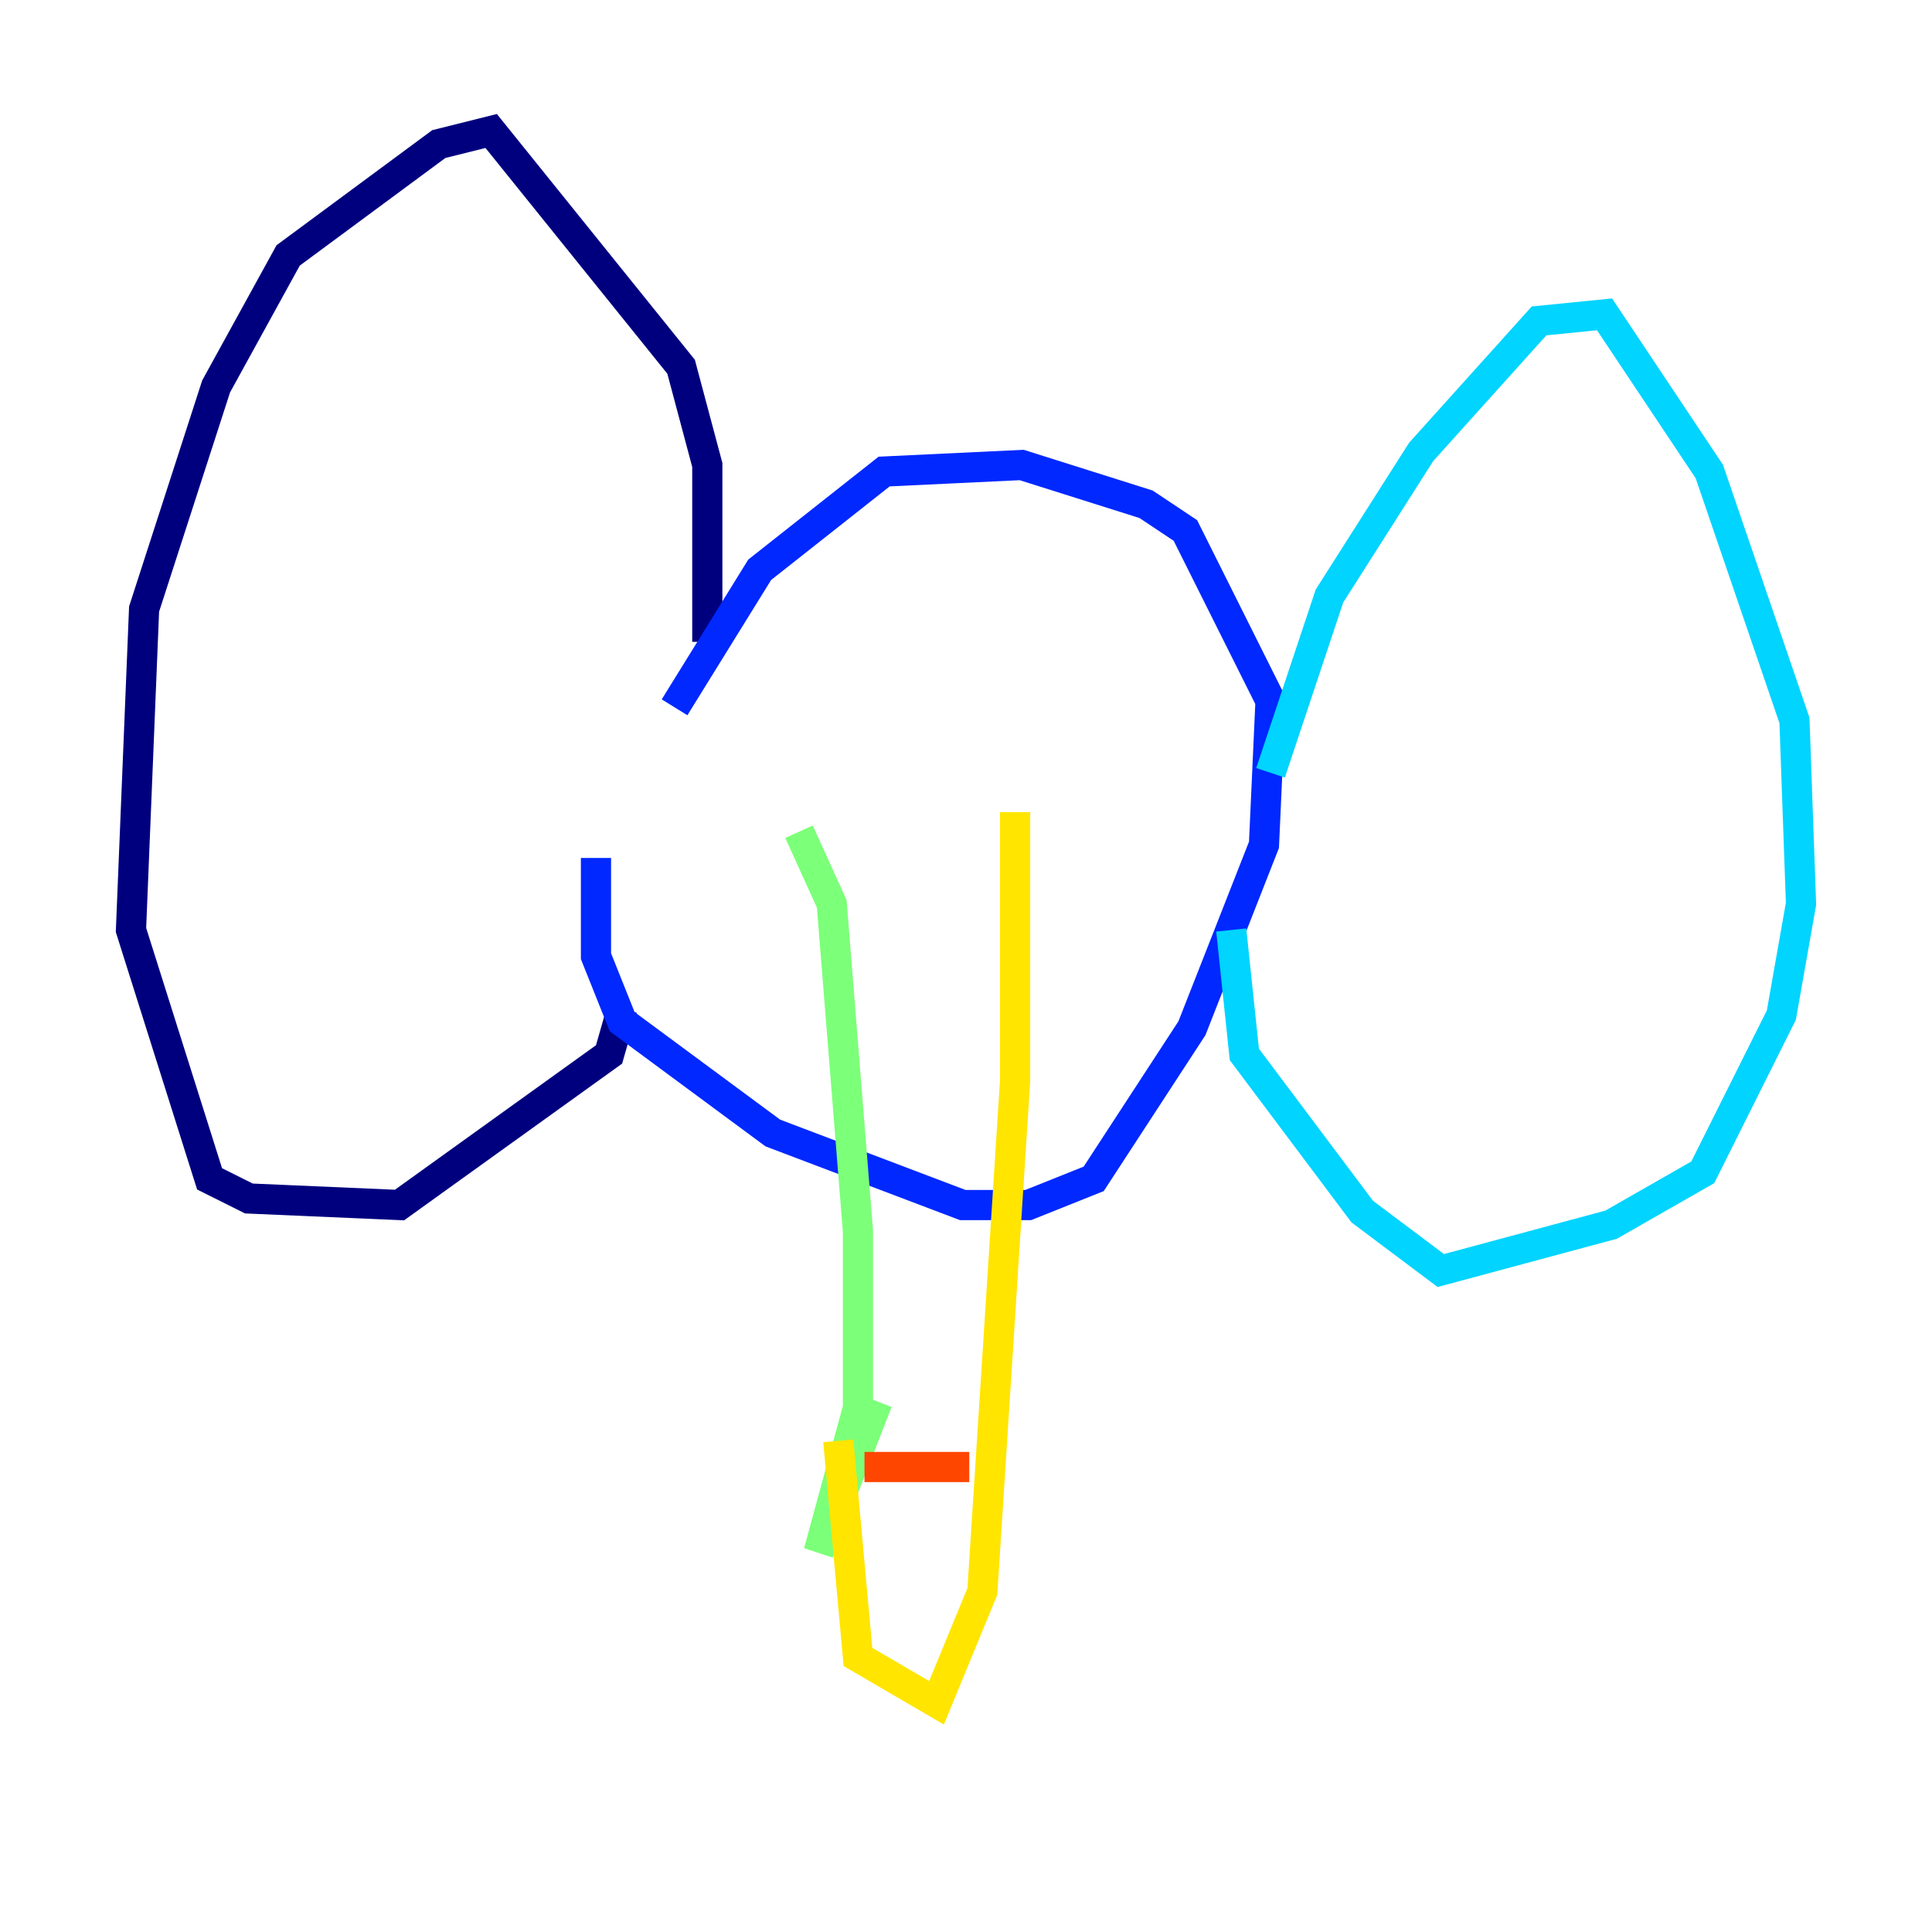 <?xml version="1.0" encoding="utf-8" ?>
<svg baseProfile="tiny" height="128" version="1.2" viewBox="0,0,128,128" width="128" xmlns="http://www.w3.org/2000/svg" xmlns:ev="http://www.w3.org/2001/xml-events" xmlns:xlink="http://www.w3.org/1999/xlink"><defs /><polyline fill="none" points="46.861,42.522 46.861,30.807 45.125,24.298 32.542,8.678 29.071,9.546 19.091,16.922 14.319,25.6 9.546,40.352 8.678,61.614 13.885,78.102 16.488,79.403 26.468,79.837 40.352,69.858 41.22,66.82" stroke="#00007f" stroke-width="2" /><polyline fill="none" points="44.691,46.861 50.332,37.749 58.576,31.241 67.688,30.807 75.932,33.41 78.536,35.146 84.176,46.427 83.742,55.973 78.969,68.122 72.461,78.102 68.122,79.837 63.783,79.837 51.2,75.064 41.22,67.688 39.485,63.349 39.485,56.841" stroke="#0028ff" stroke-width="2" /><polyline fill="none" points="84.176,51.2 88.081,39.485 94.156,29.939 101.966,21.261 106.305,20.827 113.248,31.241 118.888,47.729 119.322,59.878 118.02,67.254 112.814,77.668 106.739,81.139 95.458,84.176 90.251,80.271 82.441,69.858 81.573,61.614" stroke="#00d4ff" stroke-width="2" /><polyline fill="none" points="52.936,55.105 55.105,59.878 56.841,81.573 56.841,93.288 54.237,102.834 58.142,92.854" stroke="#7cff79" stroke-width="2" /><polyline fill="none" points="67.254,53.803 67.254,71.593 65.085,105.437 62.047,112.814 56.841,109.776 55.539,95.458" stroke="#ffe500" stroke-width="2" /><polyline fill="none" points="57.275,97.193 64.217,97.193" stroke="#ff4600" stroke-width="2" /><polyline fill="none" points="61.18,84.176 61.18,84.176" stroke="#7f0000" stroke-width="2" /></svg>